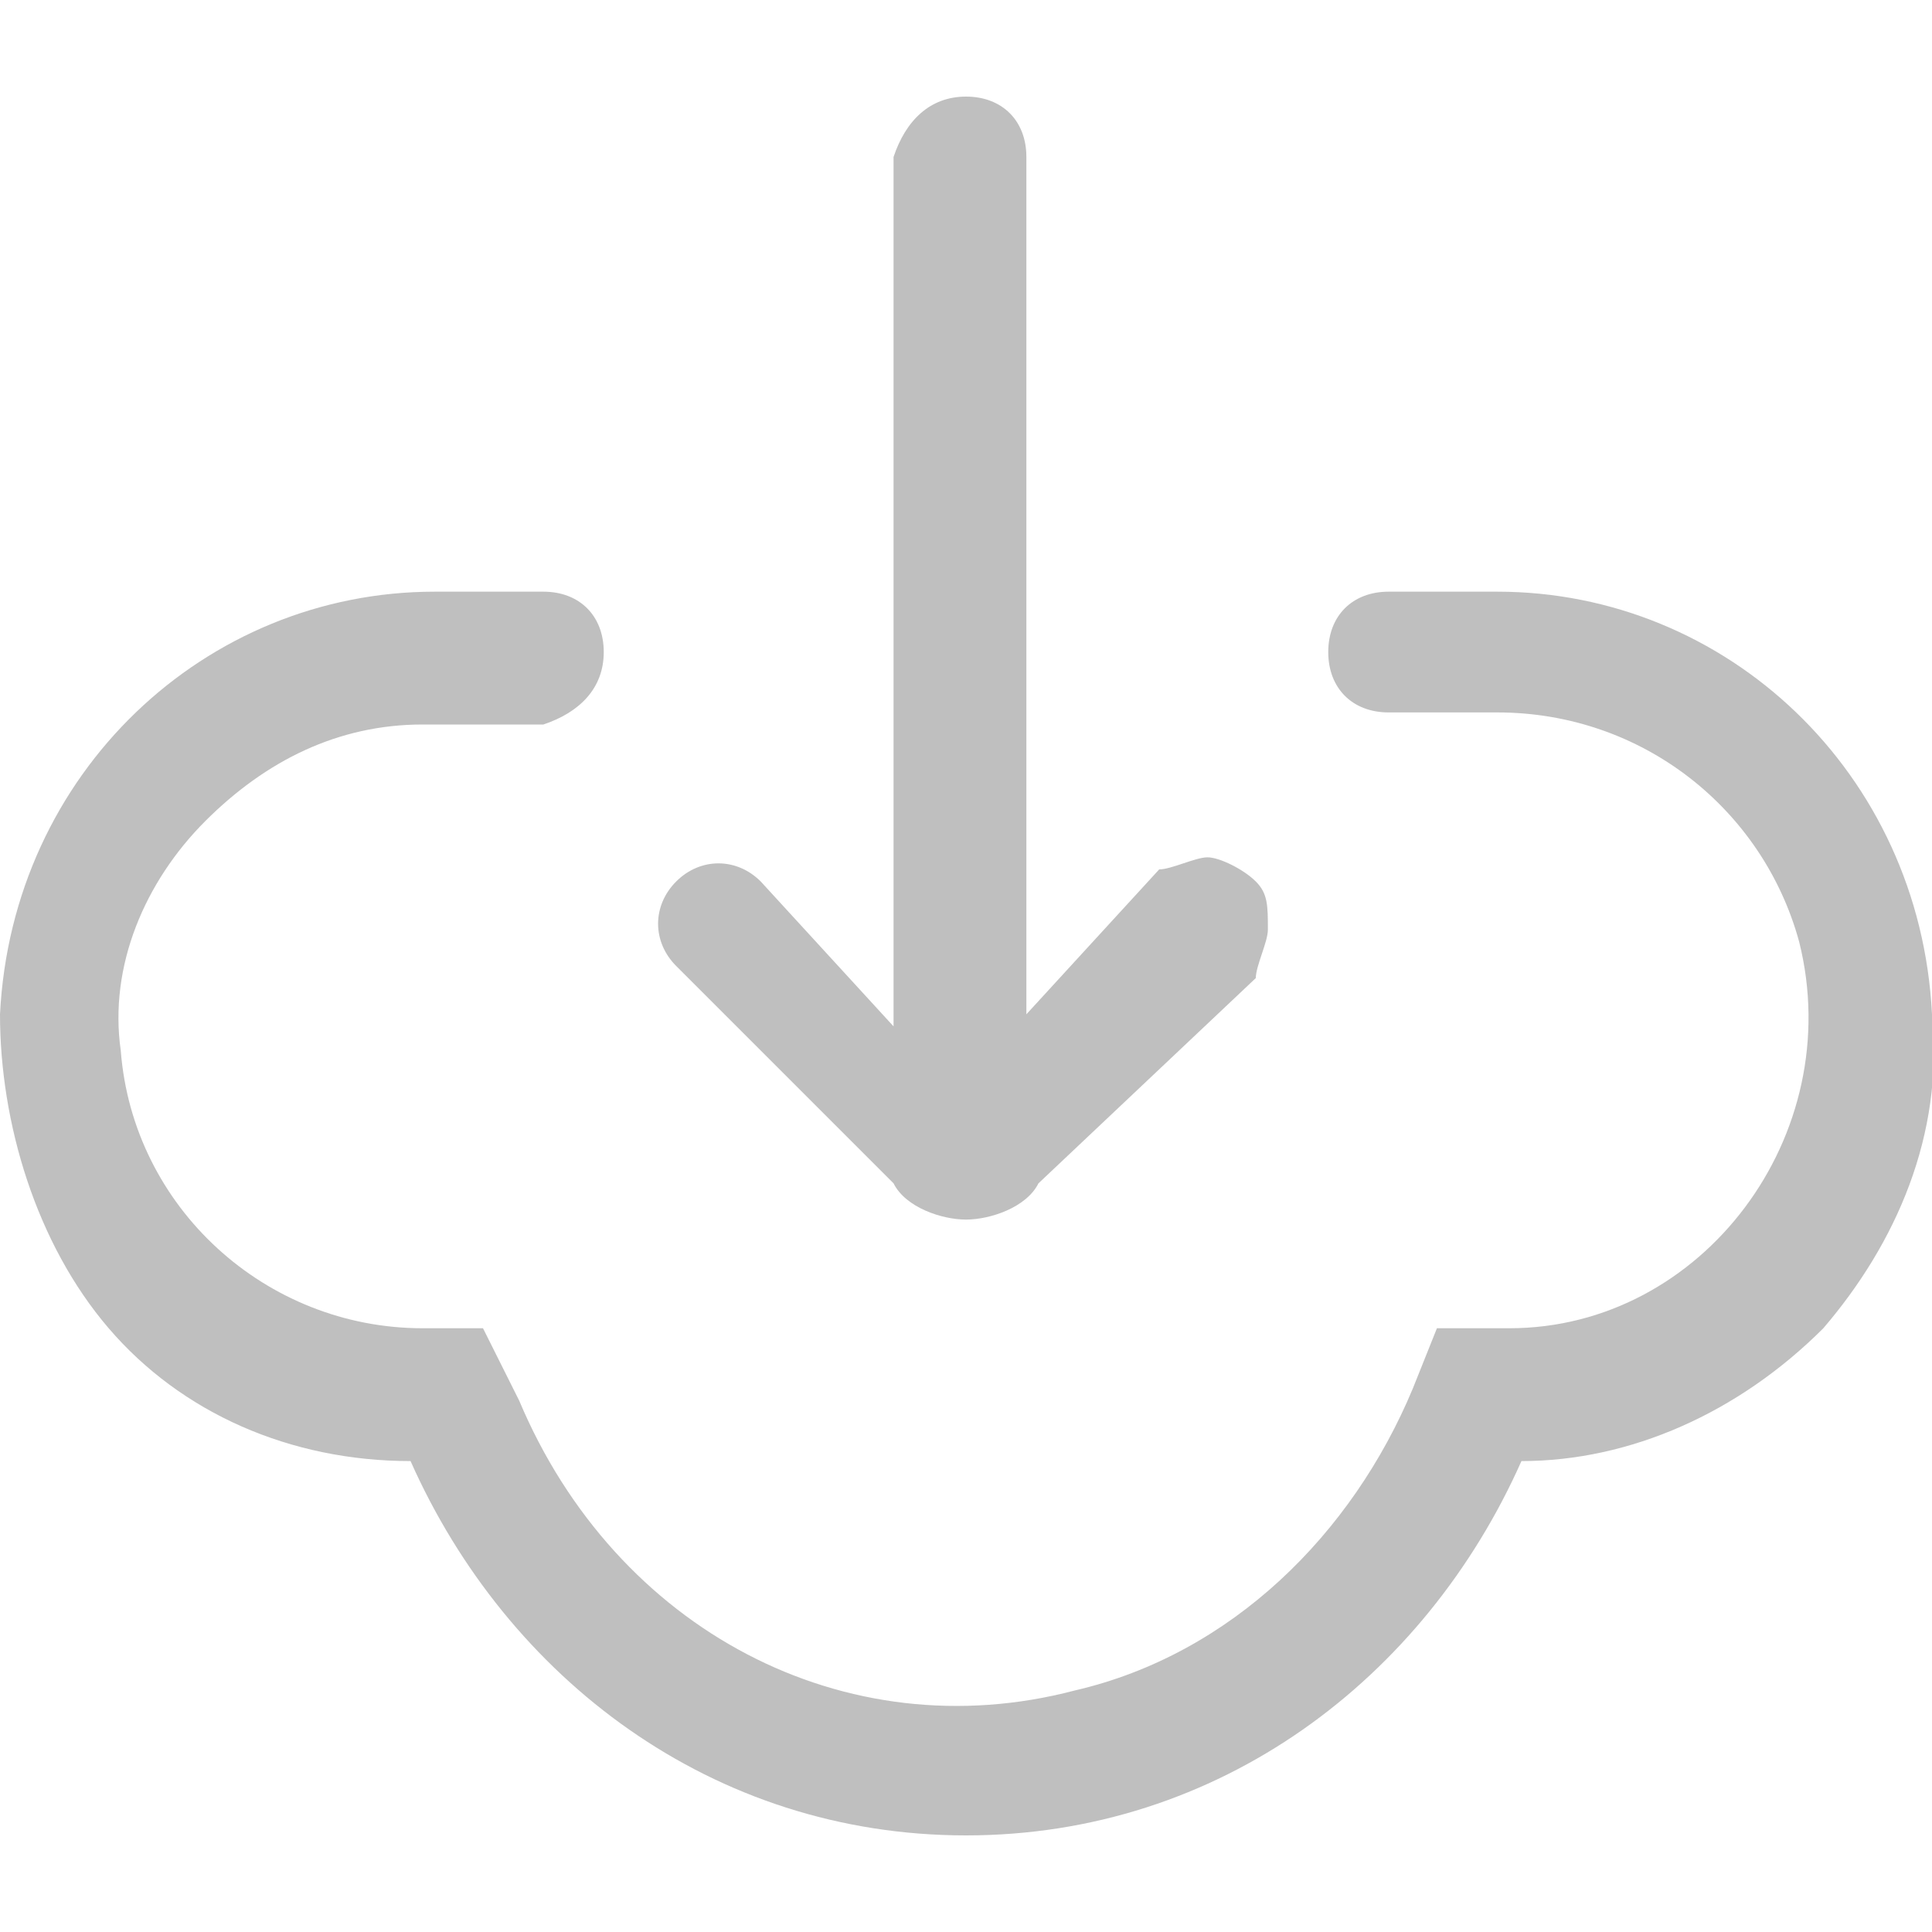 <?xml version="1.0" standalone="no"?><!DOCTYPE svg PUBLIC "-//W3C//DTD SVG 1.1//EN" "http://www.w3.org/Graphics/SVG/1.1/DTD/svg11.dtd"><svg t="1563158214068" class="icon" viewBox="0 0 1024 1024" version="1.1" xmlns="http://www.w3.org/2000/svg" p-id="1966" xmlns:xlink="http://www.w3.org/1999/xlink" width="32" height="32"><defs><style type="text/css"></style></defs><path d="M57.6 704c38.4 44.8 96 70.4 160 70.4 51.2 115.2 160 198.4 294.4 198.4s243.2-83.2 294.4-198.4c57.6 0 115.2-25.6 160-70.4 38.4-44.8 64-102.4 57.6-166.4-6.4-128-108.8-224-230.4-224h-57.6c-19.2 0-32 12.8-32 32s12.8 32 32 32h57.6c76.8 0 140.8 51.2 160 121.6 25.6 102.4-51.2 204.8-153.6 204.8h-38.4l-12.8 32c-32 76.8-96 140.8-179.2 160-121.6 32-243.2-32-294.4-153.6L256 704h-32C140.8 704 70.4 640 64 556.8c-6.4-44.8 12.8-89.6 44.8-121.6S179.2 384 224 384h64c19.2-6.4 32-19.2 32-38.4s-12.8-32-32-32h-57.6C108.8 313.6 6.4 409.6 0 537.6c0 57.6 19.2 121.6 57.6 166.4z" p-id="1967" fill="#bfbfbf"></path><path d="M550.4 627.2c-6.4 12.8-25.6 19.2-38.4 19.2-12.8 0-32-6.4-38.4-19.2L358.4 512c-12.8-12.8-12.8-32 0-44.8 12.8-12.8 32-12.8 44.8 0l70.4 76.8V83.2c6.4-19.2 19.2-32 38.4-32s32 12.8 32 32v454.4l70.4-76.8c6.4 0 19.2-6.4 25.6-6.4 6.4 0 19.2 6.4 25.6 12.8 6.4 6.4 6.4 12.8 6.4 25.6 0 6.4-6.4 19.2-6.4 25.6L550.4 627.2z" p-id="1968" fill="#bfbfbf"></path></svg>